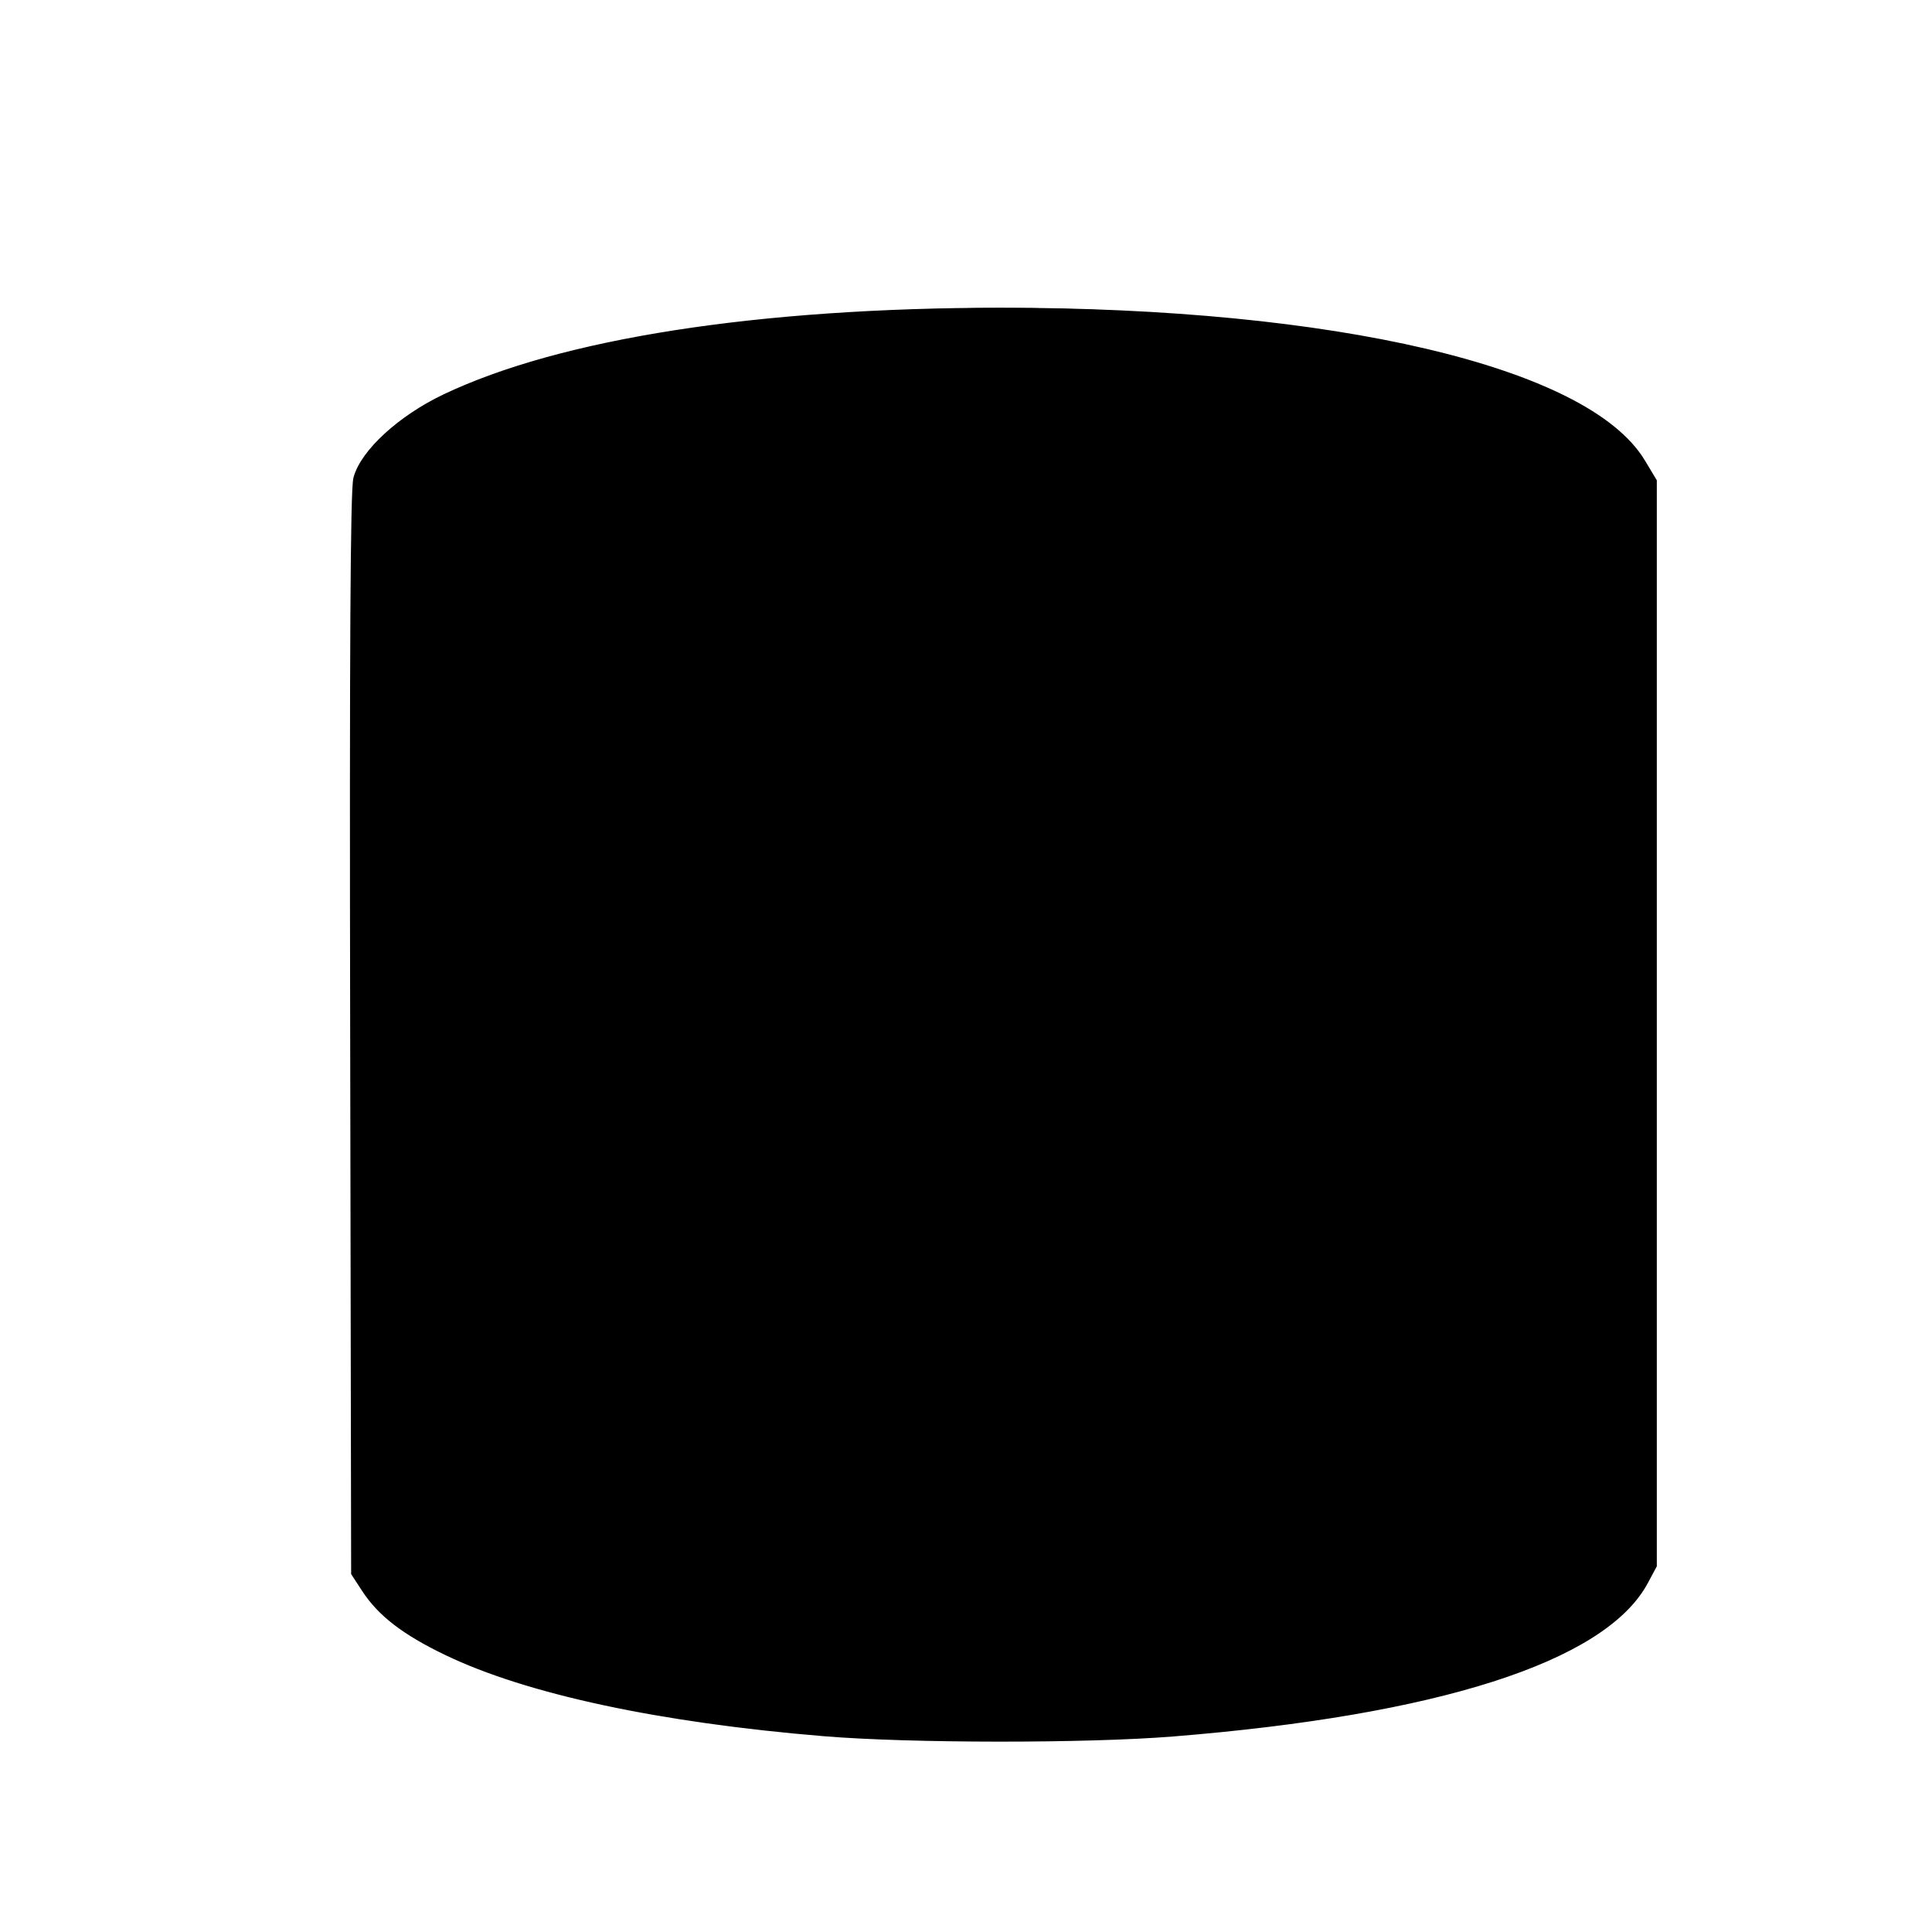 <?xml version="1.0" encoding="UTF-8" standalone="no"?>
<!-- Created with Inkscape (http://www.inkscape.org/) -->
<svg
   xmlns:dc="http://purl.org/dc/elements/1.1/"
   xmlns:cc="http://creativecommons.org/ns#"
   xmlns:rdf="http://www.w3.org/1999/02/22-rdf-syntax-ns#"
   xmlns:svg="http://www.w3.org/2000/svg"
   xmlns="http://www.w3.org/2000/svg"
   xmlns:sodipodi="http://sodipodi.sourceforge.net/DTD/sodipodi-0.dtd"
   xmlns:inkscape="http://www.inkscape.org/namespaces/inkscape"
   width="32px"
   height="32px"
   id="svg2383"
   sodipodi:version="0.32"
   inkscape:version="0.46"
   sodipodi:docname="blacklisted_osd.svg"
   inkscape:output_extension="org.inkscape.output.svg.inkscape">
  <defs
     id="defs2385">
    <inkscape:perspective
       sodipodi:type="inkscape:persp3d"
       inkscape:vp_x="0 : 16 : 1"
       inkscape:vp_y="0 : 1000 : 0"
       inkscape:vp_z="32 : 16 : 1"
       inkscape:persp3d-origin="16 : 10.666667 : 1"
       id="perspective2391" />
  </defs>
  <sodipodi:namedview
     id="base"
     pagecolor="#ffffff"
     bordercolor="#666666"
     borderopacity="1.0"
     inkscape:pageopacity="0.0"
     inkscape:pageshadow="2"
     inkscape:zoom="5.6568543"
     inkscape:cx="8.5290146"
     inkscape:cy="14.474997"
     inkscape:current-layer="layer1"
     showgrid="true"
     inkscape:grid-bbox="true"
     inkscape:document-units="px"
     inkscape:window-width="989"
     inkscape:window-height="719"
     inkscape:window-x="100"
     inkscape:window-y="25" />
  <g
     id="layer1"
     inkscape:label="Layer 1"
     inkscape:groupmode="layer">
    <path
       sodipodi:type="arc"
       style="fill:#000000;fill-rule:evenodd;stroke:#000000;stroke-width:1px;stroke-linecap:butt;stroke-linejoin:miter;stroke-opacity:1;fill-opacity:1"
       id="path2397"
       sodipodi:cx="17.235525"
       sodipodi:cy="7.6202154"
       sodipodi:rx="10.269873"
       sodipodi:ry="2.6790972"
       d="M 27.505,7.62 A 10.27,2.679 0 1 1 6.966,7.62 A 10.27,2.679 0 1 1 27.505,7.62 z"
       transform="translate(-0.625,0.688)" />
    <path
       style="fill:#000000;fill-rule:evenodd;stroke:#000000;stroke-width:1px;stroke-linecap:butt;stroke-linejoin:miter;stroke-opacity:1;fill-opacity:1"
       d="M 6.341,8.486 L 6.341,25.811"
       id="path2399" />
    <path
       style="fill:#000000;fill-rule:evenodd;stroke:#000000;stroke-width:1px;stroke-linecap:butt;stroke-linejoin:miter;stroke-opacity:1;fill-opacity:1"
       d="M 26.88,8.487 L 26.88,25.811"
       id="path3199" />
    <path
       sodipodi:type="arc"
       style="fill:#000000;fill-rule:evenodd;stroke:#000000;stroke-width:1px;stroke-linecap:butt;stroke-linejoin:miter;stroke-opacity:1;fill-opacity:1"
       id="path3205"
       sodipodi:cx="17.235525"
       sodipodi:cy="7.6202154"
       sodipodi:rx="10.269873"
       sodipodi:ry="2.6790972"
       d="M 27.505,7.62 A 10.27,2.679 0 1 1 6.966,7.62 A 10.27,2.679 0 1 1 27.505,7.62 z"
       transform="translate(-0.625,18.012)" />
    <rect
       style="fill:#000000;fill-opacity:1"
       id="rect3209"
       width="19.544"
       height="6.473"
       x="6.826"
       y="19.174" />
    <path
       style="fill:#000000;fill-opacity:1"
       d="M 15.274,27.77 C 11.3,27.638 7.872,26.856 6.992,25.881 C 6.927,25.81 6.875,25.731 6.875,25.705 C 6.875,25.663 7.986,25.658 16.615,25.658 C 21.972,25.658 26.356,25.665 26.356,25.675 C 26.356,25.725 26.254,25.875 26.161,25.961 C 25.605,26.482 24.202,26.99 22.425,27.314 C 20.316,27.698 17.843,27.855 15.274,27.77 L 15.274,27.77 z"
       id="path3211" />
    <path
       style="fill:#000000;fill-opacity:1"
       d="M 6.843,14.907 L 6.843,10.66 L 7.956,10.66 L 9.069,10.66 L 9.511,10.769 C 12.574,11.518 17.192,11.708 21.035,11.242 C 21.928,11.134 23.068,10.93 23.773,10.753 L 24.142,10.66 L 25.249,10.66 L 26.356,10.66 L 26.356,14.907 L 26.356,19.153 L 16.599,19.153 L 6.843,19.153 L 6.843,14.907 z"
       id="path3213" />
    <path
       style="fill:#000000;fill-opacity:1"
       d="M 14.563,27.723 C 11.327,27.537 8.635,26.967 7.428,26.211 C 7.189,26.061 6.887,25.777 6.917,25.729 C 6.962,25.657 26.324,25.655 26.324,25.727 C 26.324,25.781 26.061,26.037 25.887,26.153 C 24.791,26.88 22.33,27.458 19.394,27.677 C 18.006,27.781 15.917,27.801 14.563,27.723 L 14.563,27.723 z"
       id="path3215" />
    <path
       style="fill:#000000;fill-opacity:1"
       d="M 6.843,22.405 L 6.843,19.185 L 16.599,19.185 L 26.356,19.185 L 26.356,22.405 L 26.356,25.626 L 16.599,25.626 L 6.843,25.626 L 6.843,22.405 z"
       id="path3217" />
    <path
       style="fill:#000000;fill-opacity:1"
       d="M 7.317,25.656 C 7.048,25.647 11.224,25.636 16.597,25.633 C 21.97,25.629 26.356,25.636 26.343,25.649 C 26.317,25.675 8.065,25.682 7.317,25.656 L 7.317,25.656 z"
       id="path3219" />
    <path
       style="fill:#000000;fill-opacity:1"
       d="M 15.04,25.986 C 14.963,25.98 14.633,25.96 14.308,25.941 C 11.321,25.774 8.621,25.184 7.451,24.442 C 7.197,24.281 6.909,23.999 6.954,23.955 C 6.972,23.937 8.592,23.914 11.004,23.897 L 15.024,23.869 L 10.95,23.863 L 6.875,23.858 L 6.875,20.637 L 6.875,17.417 L 16.505,17.417 L 26.135,17.417 L 26.135,20.637 L 26.135,23.858 L 25.098,23.862 C 24.528,23.865 23.263,23.876 22.286,23.888 L 20.509,23.909 L 23.306,23.915 C 25.459,23.92 26.103,23.93 26.103,23.959 C 26.103,24.028 25.746,24.351 25.523,24.482 C 24.297,25.208 21.99,25.712 18.842,25.944 C 18.407,25.976 15.327,26.01 15.04,25.986 L 15.04,25.986 z"
       id="path3221" />
    <path
       style="fill:#000000;fill-opacity:1"
       d="M 6.956,25.657 C 6.765,25.647 7.266,25.637 8.07,25.633 C 8.874,25.629 9.529,25.631 9.524,25.638 C 9.511,25.658 7.317,25.674 6.956,25.657 L 6.956,25.657 z"
       id="path3223" />
    <path
       style="fill:#000000;fill-opacity:1;stroke:#00ffff;stroke-width:0.003;stroke-miterlimit:4;stroke-dasharray:none;stroke-opacity:0"
       d="M 6.846,10.22 L 6.846,9.78 L 7.233,9.978 C 7.634,10.182 8.189,10.399 8.729,10.562 L 9.041,10.657 L 7.944,10.658 L 6.846,10.66 L 6.846,10.22 z"
       id="path3227" />
    <path
       style="fill:#000000;fill-opacity:1;stroke:#00ffff;stroke-width:0.003;stroke-miterlimit:4;stroke-dasharray:none;stroke-opacity:0"
       d="M 24.291,10.624 C 24.343,10.607 24.563,10.535 24.78,10.465 C 25.259,10.311 25.767,10.101 26.106,9.918 L 26.359,9.782 L 26.359,10.221 L 26.359,10.66 L 25.277,10.658 C 24.516,10.656 24.224,10.646 24.291,10.624 z"
       id="path3229" />
    <path
       style="fill:#000000;fill-opacity:1;stroke:#00ffff;stroke-width:0.003;stroke-miterlimit:4;stroke-dasharray:none;stroke-opacity:0"
       d="M 24.723,25.666 C 25.013,25.66 25.496,25.66 25.796,25.666 C 26.097,25.671 25.86,25.675 25.27,25.675 C 24.679,25.675 24.433,25.671 24.723,25.666 L 24.723,25.666 z"
       id="path3231" />
    <path
       style="fill:#000000;fill-opacity:1;stroke:#00ffff;stroke-width:0.001;stroke-miterlimit:4;stroke-dasharray:none;stroke-opacity:0"
       d="M 20.182,27.627 C 20.216,27.624 20.36,27.608 20.501,27.593 C 22.618,27.363 24.34,26.957 25.427,26.431 C 25.919,26.193 26.213,25.969 26.334,25.739 C 26.347,25.714 26.358,25.688 26.358,25.682 C 26.358,25.673 26.322,25.671 26.143,25.67 C 26.025,25.669 25.905,25.666 25.877,25.663 C 25.845,25.66 25.912,25.657 26.058,25.656 C 26.186,25.655 26.31,25.653 26.333,25.65 C 26.38,25.644 26.381,25.645 26.362,25.708 C 26.336,25.796 26.226,25.931 26.087,26.047 C 25.958,26.155 25.718,26.306 25.514,26.409 C 24.492,26.921 22.836,27.329 20.786,27.573 C 20.469,27.611 20.212,27.636 20.163,27.635 C 20.12,27.634 20.121,27.634 20.182,27.627 z"
       id="path3233" />
    <path
       style="fill:#000000;fill-opacity:1;stroke:#00ffff;stroke-width:0.001;stroke-miterlimit:4;stroke-dasharray:none;stroke-opacity:0"
       d="M 25.914,25.665 C 25.924,25.663 25.94,25.663 25.95,25.665 C 25.96,25.667 25.952,25.669 25.932,25.669 C 25.912,25.669 25.904,25.667 25.914,25.665 L 25.914,25.665 z"
       id="path3235" />
    <path
       style="fill:#000000;fill-opacity:1;stroke:#00ffff;stroke-width:0.001;stroke-miterlimit:4;stroke-dasharray:none;stroke-opacity:0"
       d="M 25.748,25.657 C 25.771,25.656 25.81,25.656 25.835,25.657 C 25.86,25.659 25.842,25.66 25.794,25.66 C 25.746,25.66 25.726,25.659 25.748,25.657 L 25.748,25.657 z"
       id="path3237" />
    <path
       style="fill:#000000;fill-opacity:1;stroke:#00ffff;stroke-width:0.001;stroke-miterlimit:4;stroke-dasharray:none;stroke-opacity:0"
       d="M 16.926,24.392 L 16.926,21.148 L 21.646,21.148 L 26.366,21.148 L 26.366,23.398 L 26.366,25.647 L 26.226,25.649 L 26.086,25.651 L 26.226,25.653 L 26.366,25.655 L 26.366,25.676 C 26.366,25.695 26.365,25.696 26.356,25.684 C 26.348,25.674 26.326,25.671 26.24,25.667 C 26.039,25.659 24.492,25.655 24.223,25.662 C 24.019,25.668 24.123,25.669 24.661,25.666 C 25.407,25.661 26.35,25.675 26.35,25.689 C 26.35,25.694 26.338,25.72 26.323,25.747 C 26.29,25.807 26.293,25.814 26.326,25.756 C 26.34,25.733 26.35,25.72 26.35,25.726 C 26.35,25.733 26.338,25.759 26.322,25.784 C 26.294,25.829 26.281,25.841 26.29,25.815 C 26.293,25.806 26.289,25.808 26.279,25.821 C 26.27,25.832 26.242,25.865 26.218,25.894 C 26.121,26.009 25.911,26.166 25.681,26.294 C 25.633,26.321 25.593,26.345 25.593,26.347 C 25.593,26.349 25.619,26.336 25.652,26.318 C 25.685,26.3 25.714,26.287 25.716,26.289 C 25.726,26.299 25.389,26.47 25.202,26.549 C 24.979,26.644 24.729,26.739 24.715,26.734 C 24.711,26.733 24.758,26.713 24.82,26.69 C 24.97,26.634 25.128,26.569 25.124,26.566 C 25.123,26.564 25.093,26.575 25.058,26.59 C 24.875,26.668 24.448,26.816 24.147,26.906 C 23.885,26.984 23.408,27.107 23.182,27.156 C 23.146,27.163 23.139,27.167 23.151,27.172 C 23.161,27.177 23.159,27.178 23.142,27.175 C 23.108,27.17 22.95,27.203 22.969,27.212 C 22.98,27.216 22.977,27.217 22.96,27.214 C 22.926,27.209 22.799,27.235 22.819,27.243 C 22.828,27.247 22.821,27.248 22.798,27.246 C 22.771,27.243 22.766,27.243 22.779,27.25 C 22.792,27.256 22.79,27.257 22.769,27.254 C 22.755,27.252 22.661,27.266 22.56,27.285 C 21.836,27.422 21.018,27.537 20.182,27.62 C 20.03,27.636 19.964,27.636 18.475,27.636 L 16.926,27.636 L 16.926,24.392 z M 25.158,26.555 C 25.165,26.551 25.167,26.547 25.162,26.547 C 25.158,26.547 25.149,26.551 25.143,26.555 C 25.136,26.559 25.134,26.563 25.139,26.563 C 25.143,26.563 25.152,26.559 25.158,26.555 z M 25.206,26.535 C 25.217,26.529 25.222,26.524 25.218,26.524 C 25.213,26.524 25.201,26.529 25.19,26.535 C 25.179,26.541 25.174,26.546 25.178,26.546 C 25.183,26.546 25.195,26.541 25.206,26.535 z M 25.277,26.504 C 25.296,26.493 25.309,26.485 25.305,26.485 C 25.3,26.485 25.281,26.493 25.261,26.504 C 25.242,26.514 25.229,26.523 25.233,26.523 C 25.238,26.523 25.257,26.514 25.277,26.504 z M 25.372,26.46 C 25.387,26.452 25.396,26.445 25.391,26.445 C 25.387,26.445 25.371,26.452 25.356,26.46 C 25.341,26.468 25.332,26.475 25.336,26.475 C 25.34,26.475 25.356,26.468 25.372,26.46 z"
       id="path3239" />
    <path
       style="fill:#000000;fill-opacity:1;stroke:#00ffff;stroke-width:0.001;stroke-miterlimit:4;stroke-dasharray:none;stroke-opacity:0"
       d="M 16.926,24.392 L 16.926,21.148 L 21.646,21.148 L 26.366,21.148 L 26.366,23.397 L 26.366,25.647 L 26.281,25.649 L 26.196,25.652 L 26.281,25.653 L 26.366,25.655 L 26.366,25.677 C 26.366,25.689 26.363,25.695 26.36,25.69 C 26.357,25.684 26.347,25.696 26.337,25.719 C 26.318,25.761 26.319,25.771 26.338,25.736 C 26.345,25.724 26.35,25.719 26.35,25.726 C 26.35,25.743 26.293,25.834 26.289,25.823 C 26.288,25.818 26.26,25.845 26.228,25.882 C 26.127,26.003 25.921,26.16 25.717,26.274 C 25.664,26.304 25.642,26.322 25.688,26.298 C 25.717,26.283 25.727,26.287 25.701,26.304 C 25.662,26.33 25.449,26.438 25.333,26.491 C 25.101,26.598 24.733,26.74 24.709,26.733 C 24.702,26.73 24.622,26.754 24.531,26.784 C 24.328,26.852 24.063,26.933 23.853,26.989 C 23.742,27.02 23.701,27.034 23.711,27.038 C 23.721,27.043 23.719,27.043 23.702,27.041 C 23.689,27.039 23.639,27.048 23.591,27.06 C 23.544,27.072 23.514,27.083 23.525,27.084 C 23.535,27.084 23.509,27.094 23.466,27.104 C 23.422,27.115 23.382,27.122 23.376,27.119 C 23.369,27.117 23.345,27.119 23.321,27.124 C 23.287,27.132 23.281,27.135 23.293,27.141 C 23.303,27.145 23.298,27.146 23.28,27.143 C 23.265,27.141 23.242,27.142 23.229,27.146 C 23.206,27.153 23.206,27.153 23.225,27.155 C 23.241,27.156 23.24,27.157 23.217,27.163 C 23.202,27.167 23.178,27.168 23.165,27.166 C 23.15,27.163 23.145,27.164 23.152,27.169 C 23.166,27.179 23.121,27.188 23.092,27.182 C 23.075,27.178 23.073,27.179 23.083,27.186 C 23.092,27.193 23.087,27.194 23.063,27.19 C 23.038,27.187 23.035,27.188 23.047,27.194 C 23.059,27.2 23.055,27.201 23.027,27.198 C 23,27.195 22.995,27.196 23.008,27.202 C 23.02,27.209 23.019,27.21 22.997,27.206 C 22.983,27.204 22.973,27.205 22.975,27.209 C 22.981,27.219 22.938,27.226 22.907,27.222 C 22.886,27.218 22.884,27.219 22.897,27.226 C 22.909,27.232 22.905,27.233 22.877,27.23 C 22.85,27.227 22.845,27.228 22.858,27.234 C 22.87,27.24 22.869,27.241 22.847,27.238 C 22.829,27.235 22.823,27.237 22.827,27.243 C 22.831,27.249 22.823,27.25 22.801,27.246 C 22.779,27.243 22.774,27.243 22.783,27.249 C 22.795,27.257 22.789,27.259 22.719,27.261 C 22.704,27.262 22.681,27.263 22.668,27.264 C 22.647,27.266 22.646,27.267 22.66,27.274 C 22.672,27.28 22.67,27.28 22.649,27.277 C 22.635,27.275 22.599,27.277 22.571,27.283 C 22.528,27.291 22.522,27.293 22.538,27.298 C 22.552,27.303 22.549,27.304 22.527,27.301 C 22.51,27.299 22.4,27.315 22.275,27.337 C 21.859,27.41 21.346,27.486 20.916,27.539 C 20.776,27.556 20.741,27.562 20.766,27.567 C 20.784,27.57 20.77,27.571 20.73,27.569 C 20.678,27.567 20.67,27.568 20.695,27.573 C 20.721,27.579 20.718,27.58 20.676,27.577 C 20.649,27.575 20.581,27.578 20.526,27.585 C 20.471,27.591 20.336,27.605 20.226,27.616 L 20.026,27.636 L 18.476,27.636 L 16.926,27.636 L 16.926,24.392 z M 23.195,27.157 C 23.189,27.155 23.182,27.155 23.179,27.158 C 23.177,27.161 23.181,27.162 23.19,27.162 C 23.199,27.162 23.201,27.16 23.195,27.157 z M 23.4,27.11 C 23.394,27.108 23.387,27.108 23.385,27.111 C 23.382,27.113 23.387,27.115 23.395,27.115 C 23.404,27.114 23.406,27.112 23.4,27.11 z M 23.431,27.102 C 23.426,27.1 23.419,27.1 23.416,27.103 C 23.414,27.105 23.418,27.107 23.427,27.107 C 23.436,27.106 23.438,27.105 23.431,27.102 z M 23.463,27.094 C 23.457,27.092 23.45,27.092 23.448,27.095 C 23.445,27.097 23.45,27.099 23.458,27.099 C 23.467,27.099 23.469,27.097 23.463,27.094 z M 23.494,27.086 C 23.489,27.084 23.482,27.084 23.479,27.087 C 23.477,27.089 23.481,27.091 23.49,27.091 C 23.499,27.091 23.501,27.089 23.494,27.086 z M 24.768,26.708 C 24.787,26.699 24.788,26.698 24.772,26.702 C 24.761,26.705 24.741,26.712 24.728,26.718 C 24.709,26.726 24.708,26.727 24.724,26.724 C 24.735,26.721 24.755,26.714 24.768,26.708 L 24.768,26.708 z M 24.843,26.68 C 24.851,26.675 24.849,26.674 24.835,26.678 C 24.824,26.681 24.81,26.686 24.803,26.69 C 24.795,26.695 24.797,26.696 24.811,26.692 C 24.822,26.69 24.836,26.684 24.843,26.68 L 24.843,26.68 z M 24.882,26.665 C 24.889,26.661 24.89,26.658 24.886,26.658 C 24.882,26.658 24.873,26.661 24.866,26.665 C 24.86,26.67 24.858,26.673 24.862,26.673 C 24.867,26.673 24.876,26.67 24.882,26.665 z M 24.945,26.642 C 24.952,26.637 24.954,26.634 24.949,26.634 C 24.945,26.634 24.936,26.637 24.93,26.642 C 24.923,26.646 24.921,26.649 24.926,26.649 C 24.93,26.649 24.939,26.646 24.945,26.642 z M 24.985,26.626 C 24.991,26.622 24.993,26.618 24.989,26.618 C 24.984,26.618 24.976,26.622 24.969,26.626 C 24.963,26.63 24.961,26.634 24.965,26.634 C 24.969,26.634 24.978,26.63 24.985,26.626 z M 25.024,26.61 C 25.031,26.606 25.033,26.602 25.028,26.602 C 25.024,26.602 25.015,26.606 25.009,26.61 C 25.002,26.614 25,26.618 25.005,26.618 C 25.009,26.618 25.018,26.614 25.024,26.61 z M 25.064,26.594 C 25.07,26.59 25.072,26.587 25.068,26.587 C 25.063,26.587 25.054,26.59 25.048,26.594 C 25.041,26.599 25.04,26.602 25.044,26.602 C 25.048,26.602 25.057,26.599 25.064,26.594 z M 25.281,26.5 C 25.284,26.495 25.28,26.494 25.273,26.497 C 25.26,26.502 25.257,26.508 25.269,26.508 C 25.273,26.508 25.278,26.504 25.281,26.5 L 25.281,26.5 z M 25.372,26.46 C 25.378,26.456 25.38,26.453 25.376,26.453 C 25.371,26.453 25.362,26.456 25.356,26.46 C 25.349,26.464 25.348,26.468 25.352,26.468 C 25.356,26.468 25.365,26.464 25.372,26.46 z M 26.228,25.67 C 26.049,25.661 24.703,25.654 24.531,25.661 C 24.425,25.665 24.56,25.666 24.941,25.665 C 25.254,25.663 25.632,25.665 25.782,25.669 C 25.932,25.673 26.118,25.676 26.196,25.676 L 26.339,25.676 L 26.228,25.67 z"
       id="path3241" />
    <path
       style="fill:#000000;fill-opacity:1;stroke:#00ffff;stroke-width:0.001;stroke-miterlimit:4;stroke-dasharray:none;stroke-opacity:0"
       d="M 25.863,25.665 C 25.875,25.663 25.894,25.663 25.906,25.665 C 25.918,25.667 25.909,25.668 25.885,25.668 C 25.861,25.668 25.851,25.667 25.863,25.665 z"
       id="path3243" />
    <path
       style="fill:#000000;fill-opacity:1;stroke:#00ffff;stroke-width:0.001;stroke-miterlimit:4;stroke-dasharray:none;stroke-opacity:0"
       d="M 16.926,24.392 L 16.926,21.148 L 21.646,21.148 L 26.366,21.148 L 26.366,23.422 C 26.366,24.672 26.363,25.694 26.359,25.691 C 26.356,25.689 26.349,25.696 26.344,25.707 C 26.333,25.731 26.332,25.742 26.342,25.726 C 26.348,25.718 26.35,25.717 26.35,25.724 C 26.351,25.749 26.291,25.84 26.279,25.833 C 26.276,25.831 26.268,25.835 26.262,25.843 C 26.253,25.855 26.253,25.855 26.266,25.845 C 26.273,25.84 26.279,25.838 26.279,25.843 C 26.279,25.853 26.259,25.869 26.254,25.864 C 26.251,25.861 26.234,25.878 26.215,25.9 C 26.143,25.987 26.012,26.087 25.746,26.261 C 25.733,26.269 25.733,26.27 25.745,26.266 C 25.8,26.247 25.696,26.31 25.527,26.397 C 25.294,26.517 25.015,26.634 24.698,26.745 C 24.549,26.797 24.508,26.809 24.535,26.792 C 24.554,26.779 24.546,26.781 24.377,26.835 C 24.288,26.863 24.194,26.892 24.169,26.9 C 24.135,26.909 24.126,26.914 24.136,26.918 C 24.147,26.922 24.142,26.926 24.115,26.933 C 24.095,26.939 24.074,26.941 24.069,26.938 C 24.064,26.935 24.025,26.942 23.981,26.954 C 23.927,26.969 23.907,26.978 23.916,26.982 C 23.928,26.986 23.926,26.988 23.905,26.993 C 23.89,26.996 23.877,26.996 23.874,26.994 C 23.871,26.991 23.876,26.989 23.884,26.989 C 23.892,26.989 23.896,26.987 23.894,26.985 C 23.892,26.982 23.872,26.985 23.852,26.99 C 23.823,26.997 23.817,27.001 23.828,27.005 C 23.849,27.012 23.684,27.053 23.658,27.047 C 23.642,27.044 23.641,27.045 23.651,27.052 C 23.66,27.06 23.659,27.06 23.641,27.057 C 23.614,27.051 23.538,27.068 23.559,27.075 C 23.567,27.078 23.527,27.091 23.462,27.106 C 23.401,27.12 23.347,27.13 23.343,27.127 C 23.338,27.124 23.324,27.124 23.31,27.127 C 23.295,27.131 23.289,27.135 23.295,27.139 C 23.308,27.147 23.184,27.173 23.166,27.166 C 23.156,27.162 23.153,27.163 23.156,27.168 C 23.163,27.179 23.114,27.189 23.094,27.181 C 23.084,27.177 23.082,27.178 23.086,27.186 C 23.091,27.194 23.087,27.196 23.066,27.192 C 23.046,27.188 23.042,27.188 23.051,27.195 C 23.06,27.201 23.055,27.202 23.031,27.198 C 23.007,27.195 23.002,27.196 23.011,27.202 C 23.021,27.21 23.019,27.211 23.002,27.208 C 22.99,27.206 22.979,27.208 22.978,27.213 C 22.976,27.217 22.957,27.221 22.935,27.221 C 22.911,27.222 22.898,27.225 22.904,27.228 C 22.909,27.232 22.899,27.233 22.881,27.231 C 22.858,27.227 22.853,27.228 22.862,27.235 C 22.871,27.241 22.869,27.242 22.852,27.239 C 22.84,27.238 22.829,27.238 22.828,27.241 C 22.824,27.25 22.701,27.272 22.676,27.268 C 22.657,27.265 22.655,27.266 22.664,27.273 C 22.673,27.28 22.669,27.281 22.644,27.277 C 22.62,27.274 22.616,27.275 22.625,27.281 C 22.634,27.288 22.628,27.289 22.601,27.286 C 22.574,27.282 22.569,27.283 22.581,27.289 C 22.593,27.295 22.589,27.296 22.562,27.293 C 22.539,27.29 22.532,27.291 22.542,27.296 C 22.554,27.301 22.55,27.303 22.522,27.307 C 22.503,27.309 22.476,27.31 22.463,27.308 C 22.443,27.305 22.442,27.306 22.455,27.313 C 22.468,27.319 22.466,27.32 22.444,27.317 C 22.429,27.314 22.327,27.328 22.211,27.348 C 21.984,27.388 21.582,27.451 21.374,27.479 C 21.274,27.493 21.245,27.499 21.263,27.504 C 21.28,27.508 21.277,27.508 21.251,27.506 C 21.232,27.504 21.166,27.508 21.105,27.516 C 21.017,27.527 21,27.531 21.022,27.535 C 21.042,27.539 21.038,27.54 21.007,27.537 C 20.984,27.536 20.943,27.537 20.917,27.54 C 20.871,27.545 20.87,27.545 20.896,27.551 C 20.913,27.554 20.901,27.555 20.864,27.553 C 20.819,27.551 20.812,27.552 20.833,27.557 C 20.855,27.563 20.85,27.564 20.809,27.561 C 20.779,27.56 20.766,27.561 20.778,27.564 C 20.804,27.572 20.704,27.582 20.643,27.577 C 20.611,27.575 20.607,27.575 20.628,27.58 C 20.647,27.584 20.632,27.586 20.576,27.586 C 20.533,27.586 20.414,27.596 20.312,27.609 L 20.126,27.632 L 18.526,27.634 L 16.926,27.637 L 16.926,24.392 z M 20.712,27.568 C 20.705,27.566 20.694,27.566 20.689,27.568 C 20.683,27.57 20.69,27.572 20.703,27.572 C 20.716,27.571 20.72,27.57 20.712,27.568 L 20.712,27.568 z M 23.234,27.149 C 23.228,27.147 23.221,27.147 23.219,27.15 C 23.216,27.153 23.221,27.154 23.229,27.154 C 23.238,27.154 23.24,27.152 23.234,27.149 z M 23.266,27.141 C 23.26,27.139 23.253,27.139 23.25,27.142 C 23.248,27.145 23.252,27.147 23.261,27.146 C 23.27,27.146 23.272,27.144 23.266,27.141 z M 23.368,27.118 C 23.362,27.116 23.356,27.116 23.353,27.118 C 23.35,27.121 23.355,27.123 23.363,27.123 C 23.373,27.122 23.374,27.12 23.368,27.118 z M 23.747,27.023 C 23.741,27.021 23.735,27.021 23.732,27.024 C 23.729,27.026 23.734,27.028 23.742,27.028 C 23.751,27.027 23.753,27.026 23.747,27.023 z M 23.797,27.013 C 23.807,27.008 23.808,27.006 23.801,27.006 C 23.794,27.006 23.782,27.009 23.773,27.013 C 23.763,27.017 23.762,27.019 23.769,27.019 C 23.776,27.019 23.788,27.016 23.797,27.013 z M 24.105,26.926 C 24.115,26.922 24.116,26.919 24.109,26.919 C 24.102,26.919 24.09,26.922 24.081,26.926 C 24.071,26.93 24.07,26.933 24.077,26.933 C 24.084,26.933 24.096,26.93 24.105,26.926 z M 25.727,26.274 C 25.727,26.272 25.716,26.276 25.703,26.283 C 25.69,26.289 25.679,26.297 25.679,26.299 C 25.679,26.301 25.69,26.297 25.703,26.29 C 25.716,26.284 25.727,26.276 25.727,26.274 L 25.727,26.274 z M 26.253,25.673 C 26.228,25.671 26.189,25.671 26.167,25.673 C 26.144,25.674 26.164,25.676 26.212,25.676 C 26.26,25.676 26.279,25.674 26.253,25.673 L 26.253,25.673 z M 25.993,25.665 C 25.942,25.664 25.859,25.664 25.808,25.665 C 25.757,25.666 25.798,25.667 25.9,25.667 C 26.002,25.667 26.044,25.666 25.993,25.665 z M 25.121,25.657 C 25.09,25.656 25.038,25.656 25.007,25.657 C 24.975,25.659 25.001,25.66 25.064,25.66 C 25.127,25.66 25.152,25.659 25.121,25.657 L 25.121,25.657 z M 26.337,25.649 C 26.327,25.648 26.309,25.648 26.297,25.649 C 26.285,25.651 26.293,25.653 26.315,25.653 C 26.337,25.653 26.346,25.651 26.337,25.649 L 26.337,25.649 z"
       id="path3245" />
    <path
       style="fill:#000000;fill-opacity:1;stroke:#00ffff;stroke-width:0.001;stroke-miterlimit:4;stroke-dasharray:none;stroke-opacity:0"
       d="M 12.849,27.62 C 10.697,27.386 9.025,27.009 7.911,26.506 C 7.341,26.248 6.95,25.954 6.863,25.716 C 6.837,25.647 6.838,25.645 6.887,25.651 C 6.91,25.654 7.149,25.659 7.418,25.662 L 7.908,25.667 L 7.493,25.673 C 7.072,25.679 6.889,25.687 6.876,25.7 C 6.867,25.709 6.899,25.77 6.945,25.829 C 7.001,25.902 7.165,26.053 7.272,26.129 C 7.621,26.378 8.139,26.616 8.784,26.822 C 9.854,27.165 11.17,27.421 12.766,27.597 C 12.98,27.62 13.086,27.635 13.046,27.635 C 13.011,27.634 12.923,27.628 12.849,27.62 L 12.849,27.62 z"
       id="path3247" />
    <path
       style="fill:#000000;fill-opacity:1;stroke:#00ffff;stroke-width:0.001;stroke-miterlimit:4;stroke-dasharray:none;stroke-opacity:0"
       d="M 7.89,25.665 C 7.923,25.663 7.978,25.663 8.012,25.665 C 8.046,25.666 8.018,25.668 7.951,25.668 C 7.884,25.668 7.856,25.666 7.89,25.665 L 7.89,25.665 z"
       id="path3249" />
    <path
       style="fill:#000000;fill-opacity:1;stroke:#00ffff;stroke-width:0;stroke-miterlimit:4;stroke-dasharray:none;stroke-opacity:0"
       d="M 8.189,26.622 C 8.016,26.551 7.901,26.501 7.775,26.439 C 7.306,26.211 6.978,25.959 6.879,25.749 C 6.86,25.709 6.846,25.665 6.849,25.658 C 6.851,25.653 6.861,25.652 6.899,25.652 C 6.925,25.651 6.972,25.65 7.002,25.648 C 7.049,25.646 7.041,25.645 6.942,25.645 L 6.828,25.644 L 6.828,24.537 L 6.828,23.429 L 8.974,23.429 L 11.121,23.429 L 11.121,25.035 L 11.121,26.64 L 9.7,26.64 L 8.278,26.64 L 8.191,26.605 C 7.777,26.438 7.422,26.247 7.206,26.075 C 7.191,26.063 7.179,26.055 7.179,26.056 C 7.179,26.06 7.257,26.12 7.306,26.154 C 7.533,26.31 7.845,26.471 8.181,26.606 C 8.224,26.623 8.26,26.638 8.261,26.639 C 8.262,26.64 8.256,26.64 8.247,26.64 C 8.239,26.64 8.213,26.632 8.189,26.622 L 8.189,26.622 z M 7.176,26.053 C 7.176,26.052 7.172,26.048 7.167,26.044 L 7.158,26.037 L 7.165,26.046 C 7.172,26.054 7.176,26.056 7.176,26.053 L 7.176,26.053 z M 7.009,25.897 C 6.965,25.851 6.921,25.795 6.895,25.75 C 6.888,25.738 6.883,25.73 6.883,25.732 C 6.882,25.738 6.913,25.788 6.935,25.818 C 6.955,25.845 7.022,25.918 7.026,25.918 C 7.028,25.918 7.02,25.908 7.009,25.897 z M 6.898,25.698 C 6.908,25.696 6.932,25.693 6.953,25.691 L 6.99,25.688 L 6.947,25.689 C 6.923,25.69 6.897,25.693 6.889,25.695 C 6.877,25.699 6.875,25.701 6.875,25.71 L 6.876,25.72 L 6.878,25.711 C 6.88,25.703 6.884,25.7 6.898,25.698 L 6.898,25.698 z M 7.047,25.684 C 7.036,25.684 7.019,25.684 7.008,25.684 C 6.998,25.685 7.008,25.686 7.029,25.686 C 7.051,25.686 7.059,25.685 7.047,25.684 L 7.047,25.684 z M 7.153,25.68 C 7.137,25.68 7.113,25.68 7.098,25.68 C 7.084,25.681 7.097,25.682 7.127,25.682 C 7.157,25.682 7.169,25.681 7.153,25.68 L 7.153,25.68 z M 7.945,25.672 C 8.2,25.669 8.49,25.667 8.59,25.666 C 8.689,25.666 8.52,25.666 8.213,25.666 C 7.739,25.667 7.453,25.67 7.24,25.677 C 7.194,25.678 7.233,25.678 7.945,25.672 L 7.945,25.672 z"
       id="path3251" />
    <path
       style="fill:#000000;fill-opacity:1;stroke:#00ffff;stroke-width:0;stroke-miterlimit:4;stroke-dasharray:none;stroke-opacity:0"
       d="M 8.162,26.611 C 7.56,26.367 7.124,26.094 6.938,25.845 C 6.893,25.785 6.842,25.677 6.849,25.658 C 6.851,25.653 6.86,25.652 6.893,25.652 C 6.916,25.651 6.952,25.65 6.972,25.648 C 7.002,25.646 6.992,25.645 6.919,25.645 L 6.828,25.644 L 6.828,24.537 L 6.828,23.429 L 8.974,23.429 L 11.121,23.429 L 11.121,25.035 L 11.121,26.64 L 9.699,26.64 L 8.278,26.64 L 8.173,26.598 C 8.115,26.574 8.034,26.54 7.992,26.522 C 7.921,26.49 7.899,26.481 7.922,26.494 C 7.94,26.504 8.095,26.57 8.177,26.604 C 8.222,26.622 8.26,26.638 8.261,26.639 C 8.262,26.64 8.256,26.64 8.247,26.64 C 8.238,26.64 8.206,26.629 8.162,26.611 L 8.162,26.611 z M 7.822,26.443 C 7.772,26.419 7.705,26.386 7.673,26.369 C 7.641,26.352 7.618,26.342 7.623,26.345 C 7.633,26.353 7.902,26.488 7.908,26.488 C 7.91,26.488 7.871,26.468 7.822,26.443 L 7.822,26.443 z M 7.605,26.334 C 7.605,26.333 7.598,26.328 7.59,26.324 C 7.581,26.32 7.574,26.317 7.574,26.318 C 7.574,26.319 7.581,26.323 7.589,26.328 C 7.605,26.336 7.605,26.336 7.605,26.334 z M 7.57,26.314 C 7.57,26.313 7.565,26.31 7.558,26.306 C 7.544,26.299 7.543,26.302 7.557,26.31 C 7.57,26.317 7.57,26.317 7.57,26.314 L 7.57,26.314 z M 7.535,26.295 C 7.535,26.294 7.531,26.291 7.526,26.289 C 7.518,26.285 7.518,26.285 7.525,26.29 C 7.533,26.297 7.535,26.298 7.535,26.295 L 7.535,26.295 z M 7.508,26.279 C 7.508,26.278 7.504,26.275 7.499,26.273 C 7.49,26.269 7.49,26.269 7.498,26.275 C 7.506,26.281 7.508,26.282 7.508,26.279 L 7.508,26.279 z M 7.488,26.267 C 7.488,26.266 7.484,26.264 7.479,26.261 C 7.471,26.257 7.471,26.257 7.478,26.263 C 7.486,26.27 7.488,26.27 7.488,26.267 L 7.488,26.267 z M 7.463,26.251 C 7.453,26.244 7.441,26.237 7.441,26.239 C 7.441,26.241 7.466,26.257 7.468,26.257 C 7.47,26.257 7.467,26.255 7.463,26.251 L 7.463,26.251 z M 7.437,26.236 C 7.437,26.235 7.433,26.232 7.428,26.23 C 7.42,26.226 7.42,26.226 7.427,26.232 C 7.435,26.238 7.437,26.239 7.437,26.236 L 7.437,26.236 z M 7.41,26.219 C 7.398,26.21 7.375,26.196 7.381,26.202 C 7.386,26.207 7.415,26.226 7.418,26.226 C 7.419,26.226 7.415,26.223 7.41,26.219 L 7.41,26.219 z M 7.351,26.182 C 7.351,26.181 7.346,26.177 7.341,26.174 L 7.33,26.167 L 7.339,26.175 C 7.348,26.183 7.351,26.185 7.351,26.182 L 7.351,26.182 z M 7.32,26.16 C 7.284,26.133 7.218,26.086 7.224,26.093 C 7.233,26.102 7.325,26.168 7.328,26.167 C 7.329,26.167 7.325,26.164 7.32,26.16 z M 7.215,26.084 C 7.215,26.083 7.211,26.08 7.208,26.077 C 7.202,26.072 7.201,26.073 7.206,26.079 C 7.211,26.085 7.215,26.087 7.215,26.084 z M 7.001,25.889 C 6.979,25.866 6.949,25.83 6.93,25.802 C 6.91,25.776 6.901,25.765 6.912,25.783 C 6.932,25.815 7.007,25.906 7.014,25.906 C 7.016,25.906 7.01,25.898 7.001,25.889 z M 6.902,25.761 C 6.9,25.757 6.897,25.754 6.896,25.754 C 6.895,25.754 6.896,25.757 6.898,25.761 C 6.9,25.766 6.903,25.769 6.904,25.769 C 6.905,25.769 6.904,25.766 6.902,25.761 z M 6.918,25.694 C 6.923,25.693 6.918,25.693 6.906,25.694 C 6.894,25.695 6.883,25.697 6.881,25.699 C 6.879,25.701 6.884,25.701 6.893,25.699 C 6.901,25.697 6.912,25.695 6.918,25.694 L 6.918,25.694 z M 6.957,25.688 C 6.955,25.687 6.951,25.687 6.95,25.689 C 6.949,25.69 6.951,25.691 6.955,25.691 C 6.96,25.691 6.961,25.69 6.957,25.688 z M 7.567,25.673 C 7.536,25.672 7.486,25.672 7.456,25.673 C 7.425,25.673 7.45,25.674 7.511,25.674 C 7.573,25.674 7.598,25.673 7.567,25.673 L 7.567,25.673 z M 8.244,25.668 L 8.439,25.665 L 8.256,25.665 C 8.155,25.665 7.976,25.666 7.859,25.667 L 7.646,25.67 L 7.847,25.67 C 7.958,25.67 8.136,25.669 8.244,25.668 L 8.244,25.668 z"
       id="path3253" />
    <path
       style="opacity:1;fill:#000000;fill-opacity:1;stroke:#000000;stroke-width:0.188;stroke-miterlimit:4;stroke-dasharray:none;stroke-opacity:1"
       d="M 13.66,28.664 C 10.944,28.44 8.747,27.97 7.41,27.325 C 6.725,26.995 6.333,26.693 6.077,26.3 L 5.91,26.044 L 5.894,17.116 C 5.882,10.77 5.897,8.114 5.946,7.933 C 6.058,7.517 6.664,6.962 7.381,6.62 C 9.309,5.7 12.563,5.194 16.567,5.191 C 22.088,5.189 26.262,6.168 27.166,7.678 L 27.348,7.981 L 27.348,16.95 L 27.348,25.919 L 27.211,26.175 C 26.535,27.438 23.789,28.317 19.421,28.668 C 17.991,28.783 15.08,28.781 13.66,28.664 z M 26.379,15.432 L 26.379,9.726 L 25.839,9.99 C 24.55,10.622 22.342,11.101 19.629,11.338 C 18.454,11.44 14.739,11.44 13.598,11.337 C 10.791,11.085 8.571,10.598 7.301,9.959 L 6.817,9.715 L 6.832,14.473 L 6.847,19.231 L 6.863,14.966 L 6.88,10.7 L 7.989,10.7 C 8.985,10.7 9.185,10.719 9.942,10.884 C 11.988,11.331 13.728,11.482 16.754,11.477 C 19.724,11.471 21.217,11.332 23.422,10.855 C 24.031,10.723 24.303,10.7 25.228,10.7 L 26.317,10.7 L 26.317,14.914 C 26.317,18.875 26.31,19.13 26.207,19.157 C 26.103,19.184 26.103,19.186 26.207,19.193 C 26.306,19.199 26.317,19.291 26.317,20.169 C 26.317,20.702 26.331,21.138 26.348,21.138 C 26.365,21.138 26.379,18.57 26.379,15.432 z"
       id="path3208" />
  </g>
</svg>
